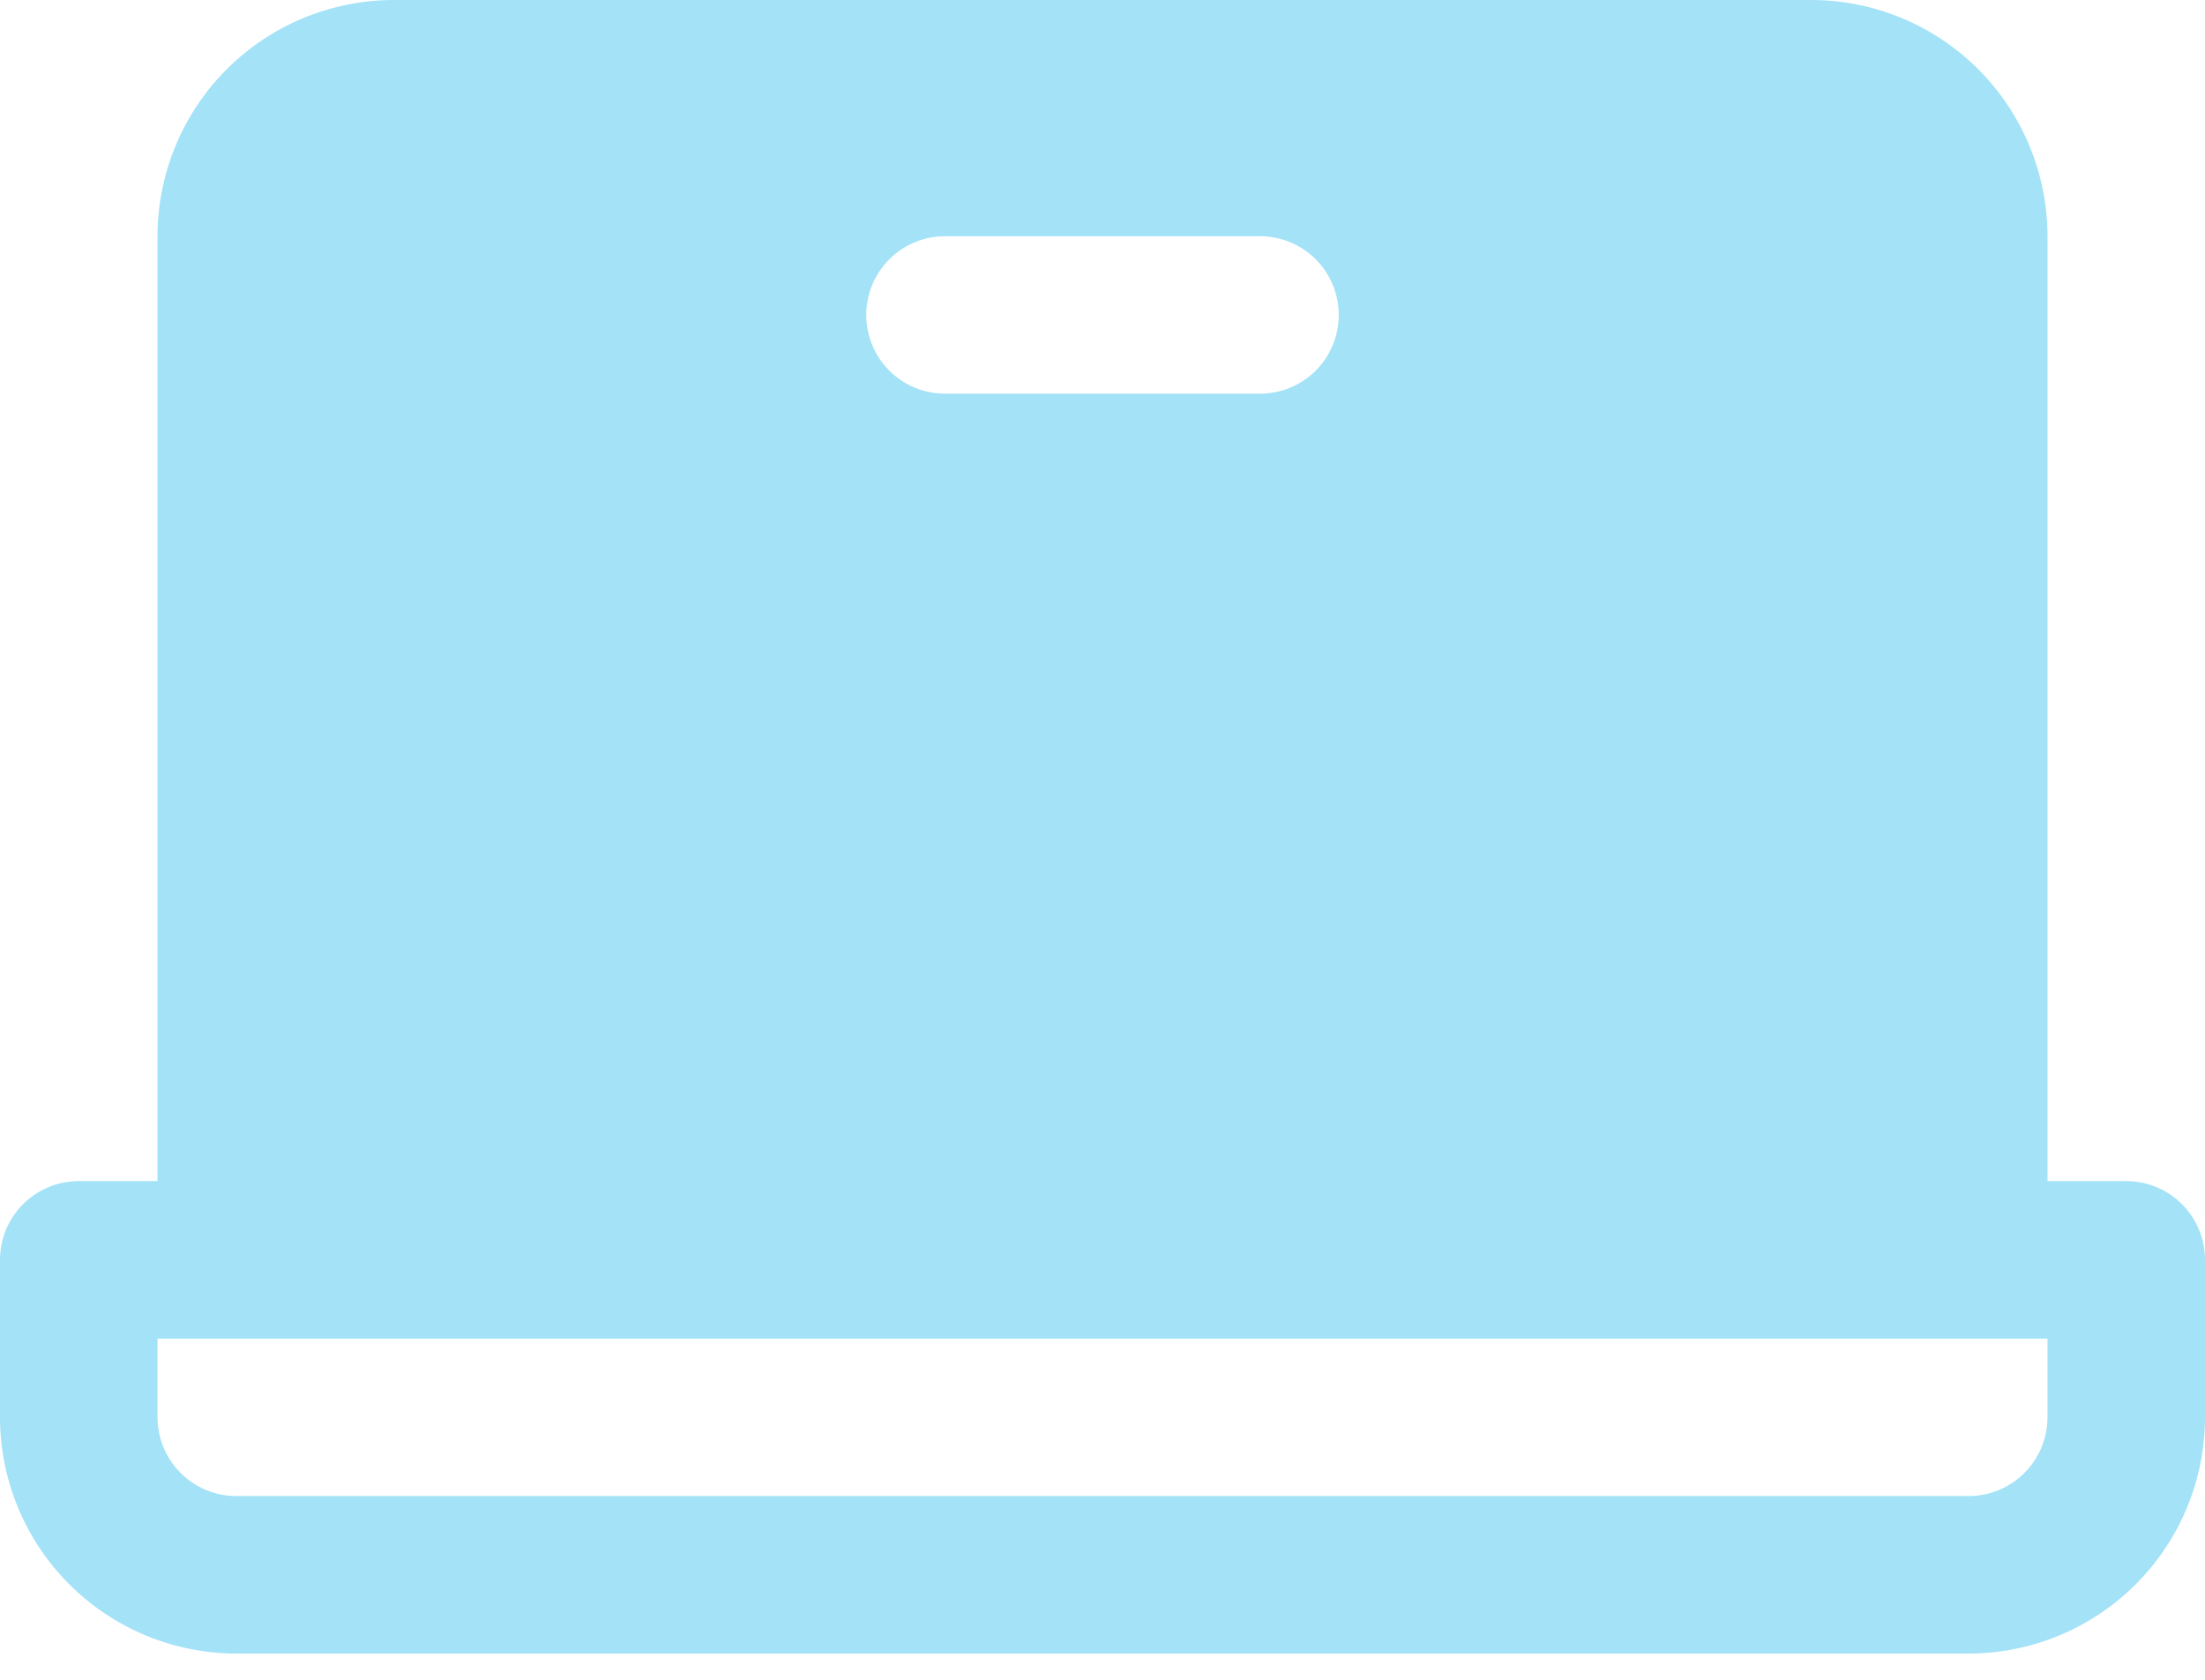 <svg width="42" height="32" viewBox="0 0 42 32" fill="none" xmlns="http://www.w3.org/2000/svg">
<path d="M40.5 22.5H39V4.5C38.999 3.307 38.524 2.163 37.681 1.319C36.837 0.476 35.693 0.001 34.5 0H7.5C6.307 0.001 5.163 0.476 4.319 1.319C3.476 2.163 3.001 3.307 3 4.5V22.5H1.5C1.102 22.5 0.721 22.658 0.439 22.939C0.158 23.221 0 23.602 0 24V27C0.001 28.193 0.476 29.337 1.319 30.18C2.163 31.024 3.307 31.499 4.5 31.5H37.5C38.693 31.499 39.837 31.024 40.681 30.18C41.524 29.337 41.999 28.193 42 27V24C42 23.602 41.842 23.221 41.561 22.939C41.279 22.658 40.898 22.5 40.5 22.5ZM18 4.5H24C24.398 4.5 24.779 4.658 25.061 4.939C25.342 5.221 25.5 5.602 25.5 6C25.5 6.398 25.342 6.779 25.061 7.061C24.779 7.342 24.398 7.5 24 7.5H18C17.602 7.5 17.221 7.342 16.939 7.061C16.658 6.779 16.5 6.398 16.5 6C16.5 5.602 16.658 5.221 16.939 4.939C17.221 4.658 17.602 4.5 18 4.5ZM39 27C38.999 27.398 38.841 27.779 38.56 28.06C38.279 28.341 37.898 28.5 37.5 28.5H4.5C4.102 28.5 3.721 28.341 3.44 28.06C3.159 27.779 3.001 27.398 3 27V25.5H39V27Z" fill="#A3E2F7"/>
</svg>
